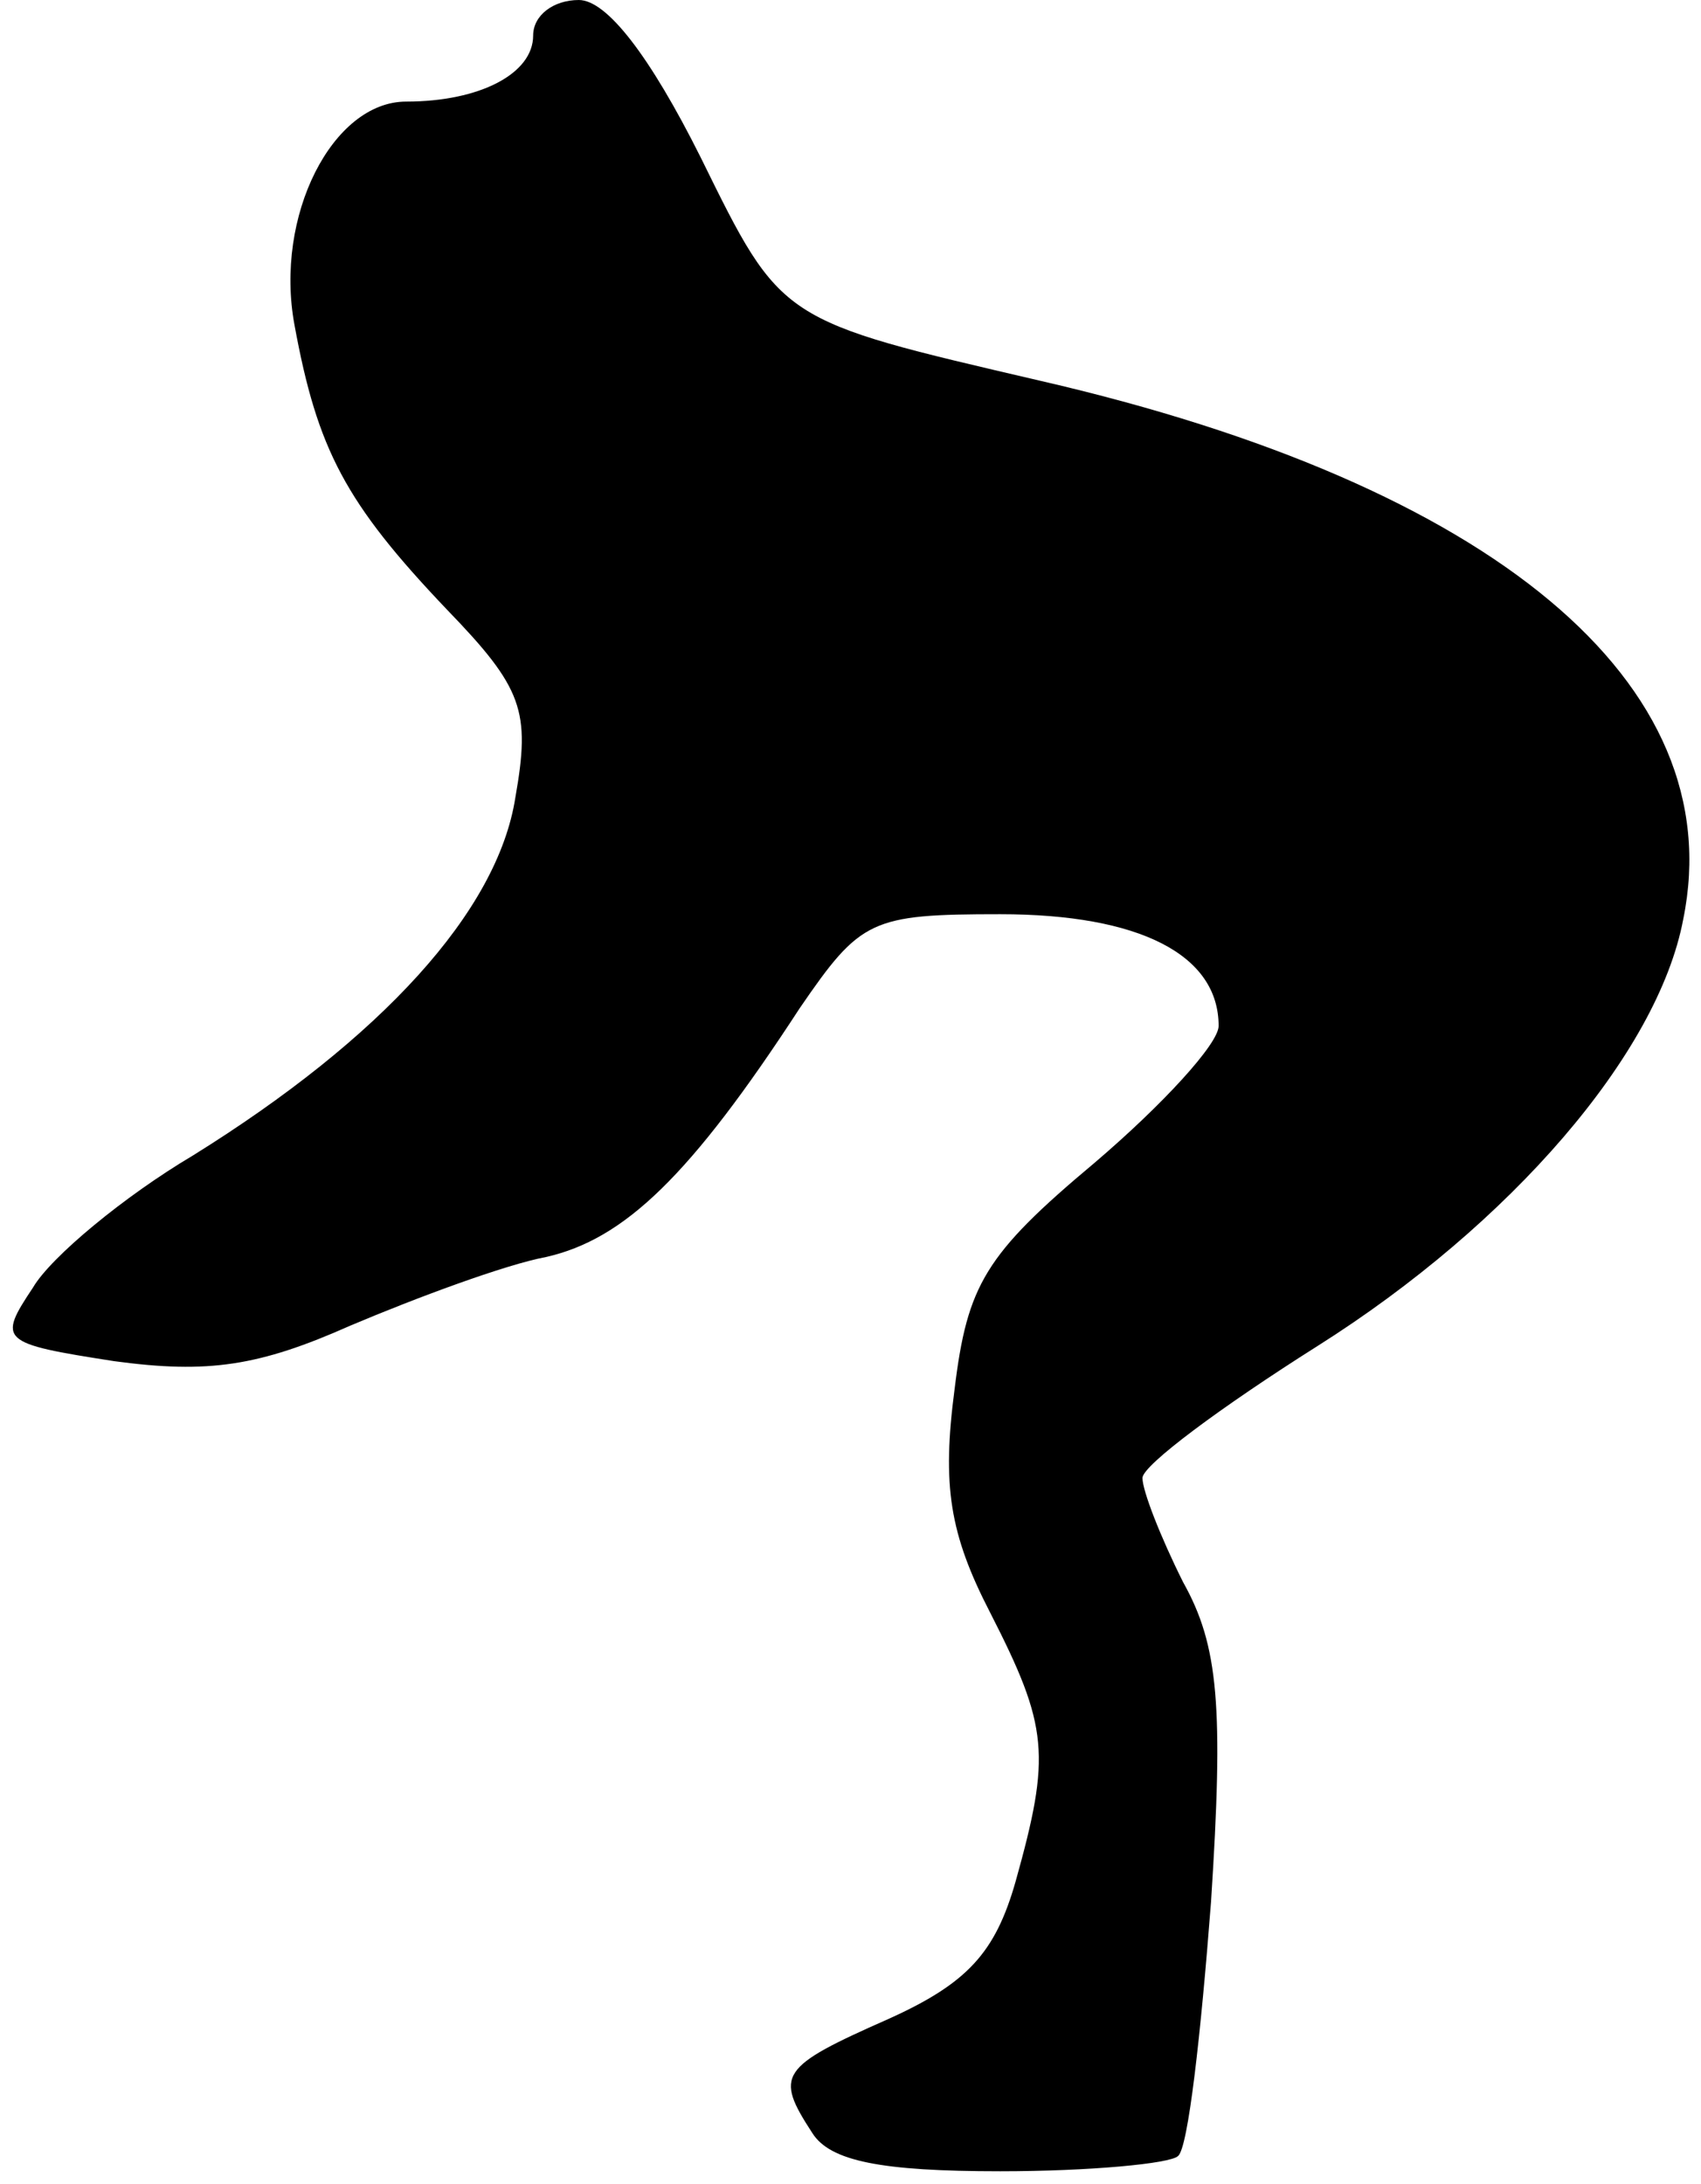 <?xml version="1.0" standalone="no"?>
<!DOCTYPE svg PUBLIC "-//W3C//DTD SVG 20010904//EN"
 "http://www.w3.org/TR/2001/REC-SVG-20010904/DTD/svg10.dtd">
<svg version="1.0" xmlns="http://www.w3.org/2000/svg"
 width="67pt" height="86pt" viewBox="0 0 67 86"
 preserveAspectRatio="xMidYMid meet">
<g transform="translate(0,86) scale(0.1,-0.1)"
fill="#000000" stroke="none">
<path fill="#000000" stroke="none" d="M210 846 c0 -15 -21 -26 -50 -26 -29 0
-52 -45 -44 -88 9 -49 20 -70 60 -112 30 -31 33 -40 27 -74 -7 -45 -53 -95
-127 -141 -27 -16 -56 -40 -63 -52 -14 -21 -13 -22 32 -29 37 -5 57 -2 93 14
26 11 61 24 77 27 31 7 57 32 100 98 24 35 28 37 79 37 55 0 86 -16 86 -44 0
-7 -22 -31 -49 -54 -43 -36 -50 -48 -55 -89 -5 -38 -2 -57 14 -88 23 -45 24
-56 10 -106 -8 -28 -19 -40 -50 -54 -43 -19 -45 -22 -30 -45 7 -11 27 -15 74
-15 35 0 67 3 70 6 4 3 9 48 13 100 5 77 3 101 -11 126 -9 18 -16 36 -16 41 0
5 31 28 69 52 76 48 134 115 144 168 19 93 -75 171 -253 212 -103 24 -102 23
-134 88 -20 40 -37 62 -48 62 -10 0 -18 -6 -18 -14z"/>
</g>
</svg>
